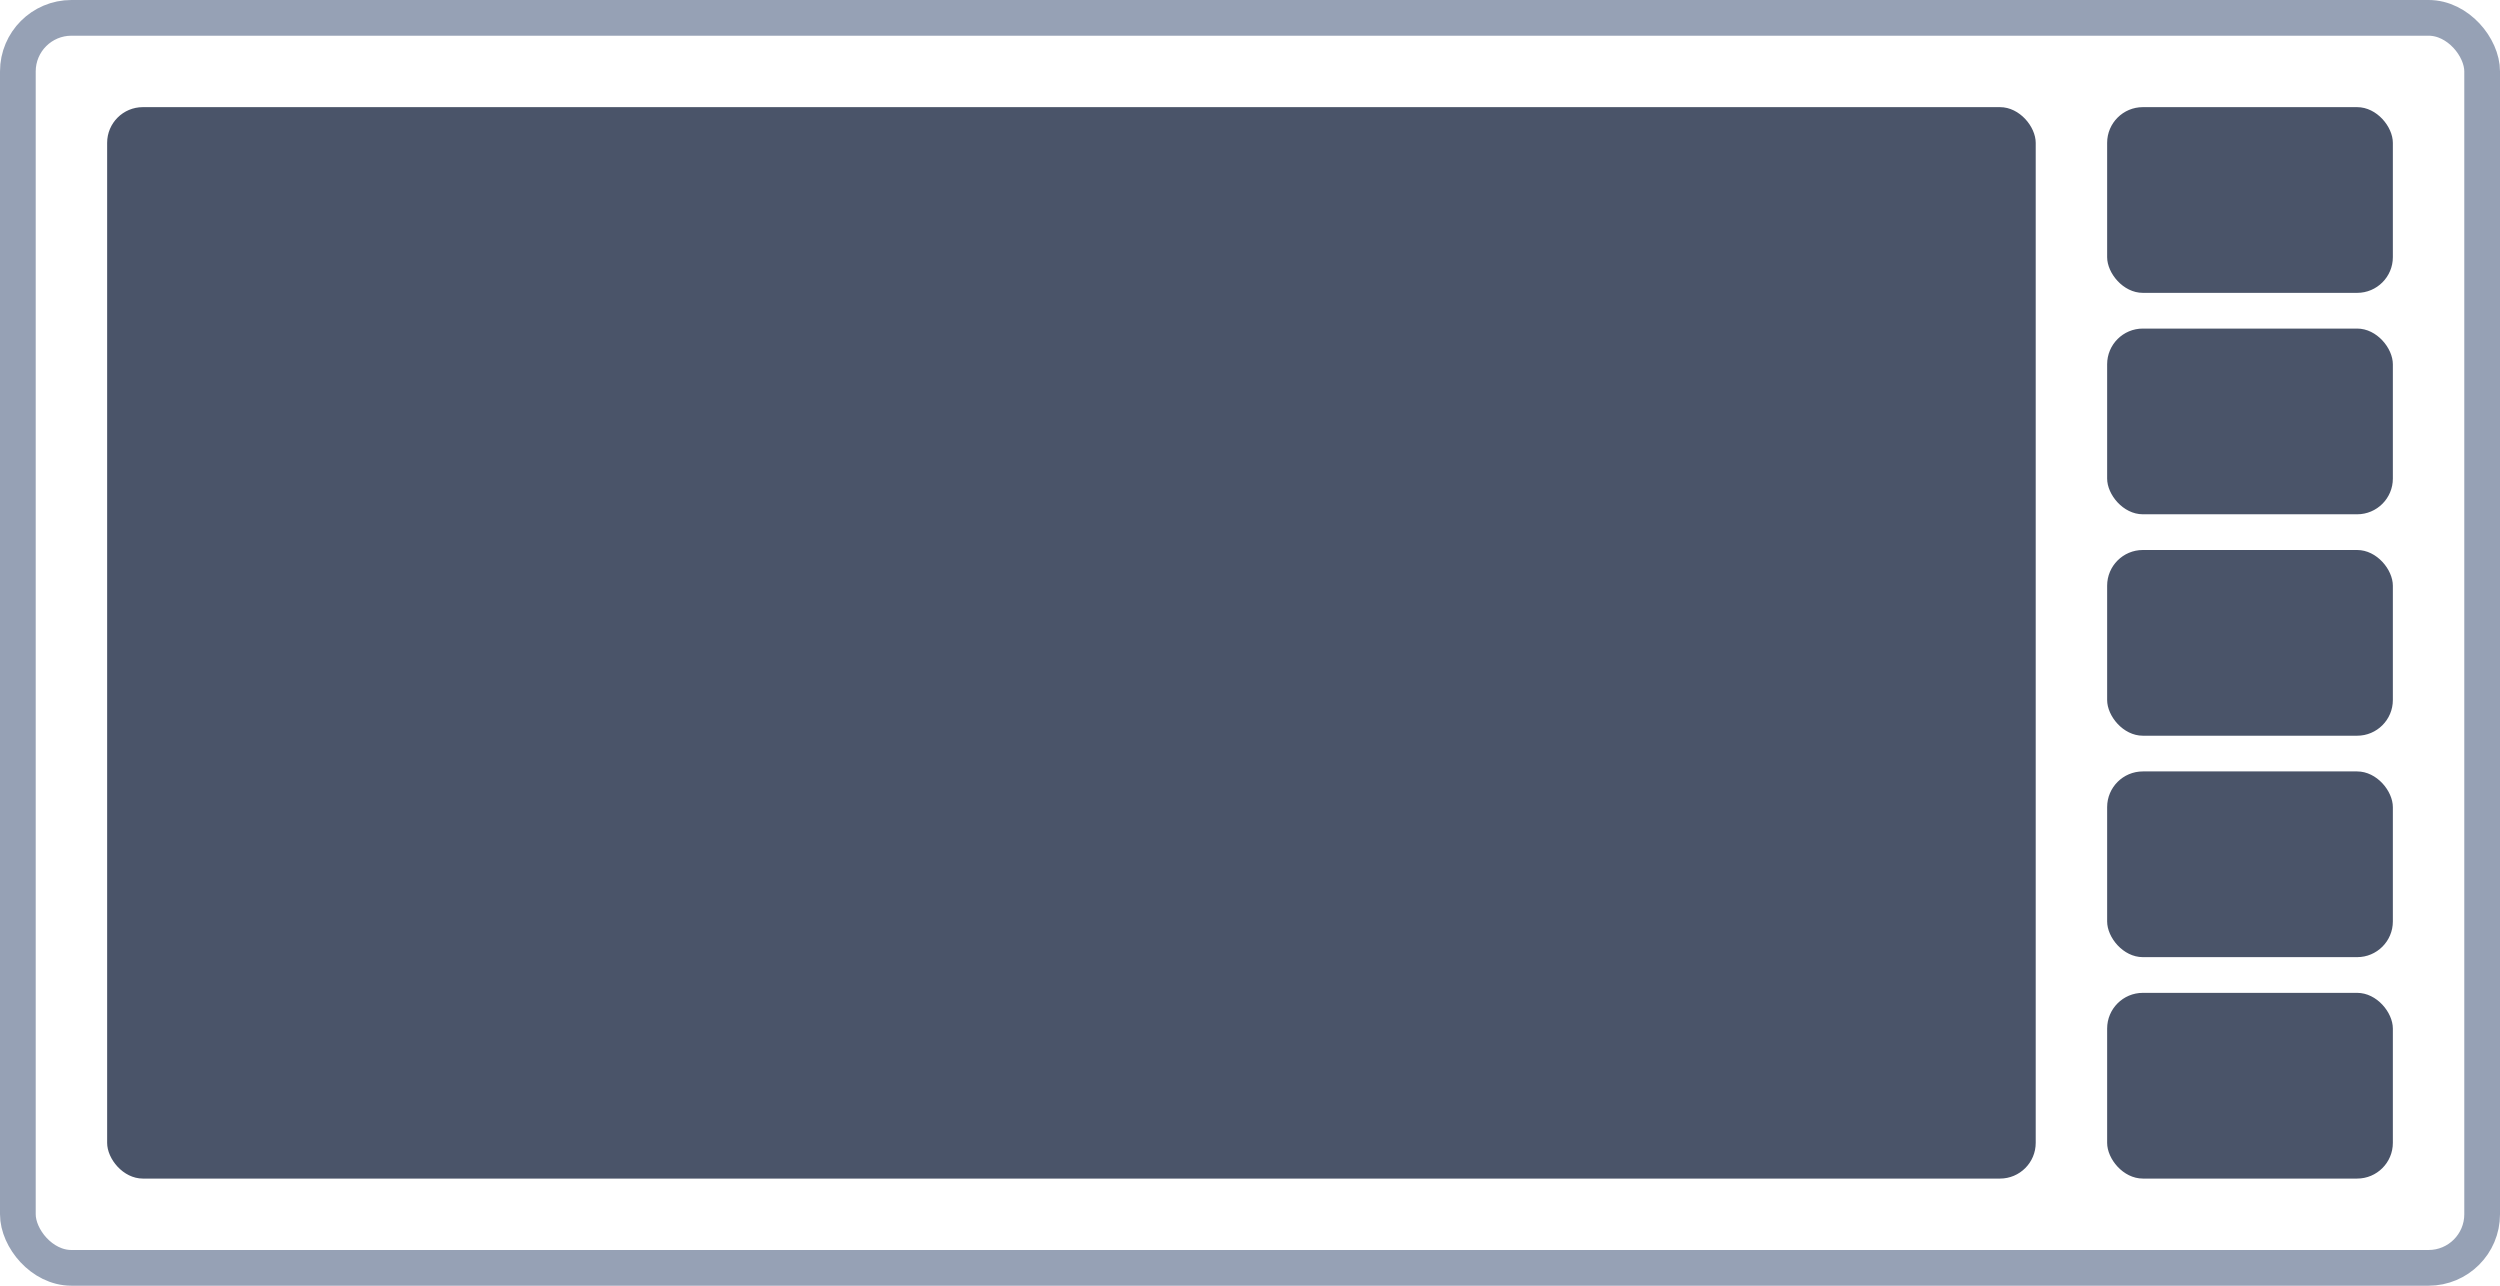 <svg width="70" height="36" viewBox="0 0 70 36" fill="none" xmlns="http://www.w3.org/2000/svg">
<rect x="0.5" y="0.5" width="69" height="35" rx="1.5" stroke="#96A1B5"/>
<rect x="59" y="3" width="8" height="5.2" rx="1" fill="#4A5469"/>
<rect x="59" y="9.2" width="8" height="5.2" rx="1" fill="#4A5469"/>
<rect x="59" y="15.4" width="8" height="5.2" rx="1" fill="#4A5469"/>
<rect x="59" y="21.6" width="8" height="5.2" rx="1" fill="#4A5469"/>
<rect x="59" y="27.8" width="8" height="5.2" rx="1" fill="#4A5469"/>
<rect x="3" y="3" width="54" height="30" rx="1" fill="#4A5469"/>
</svg>
